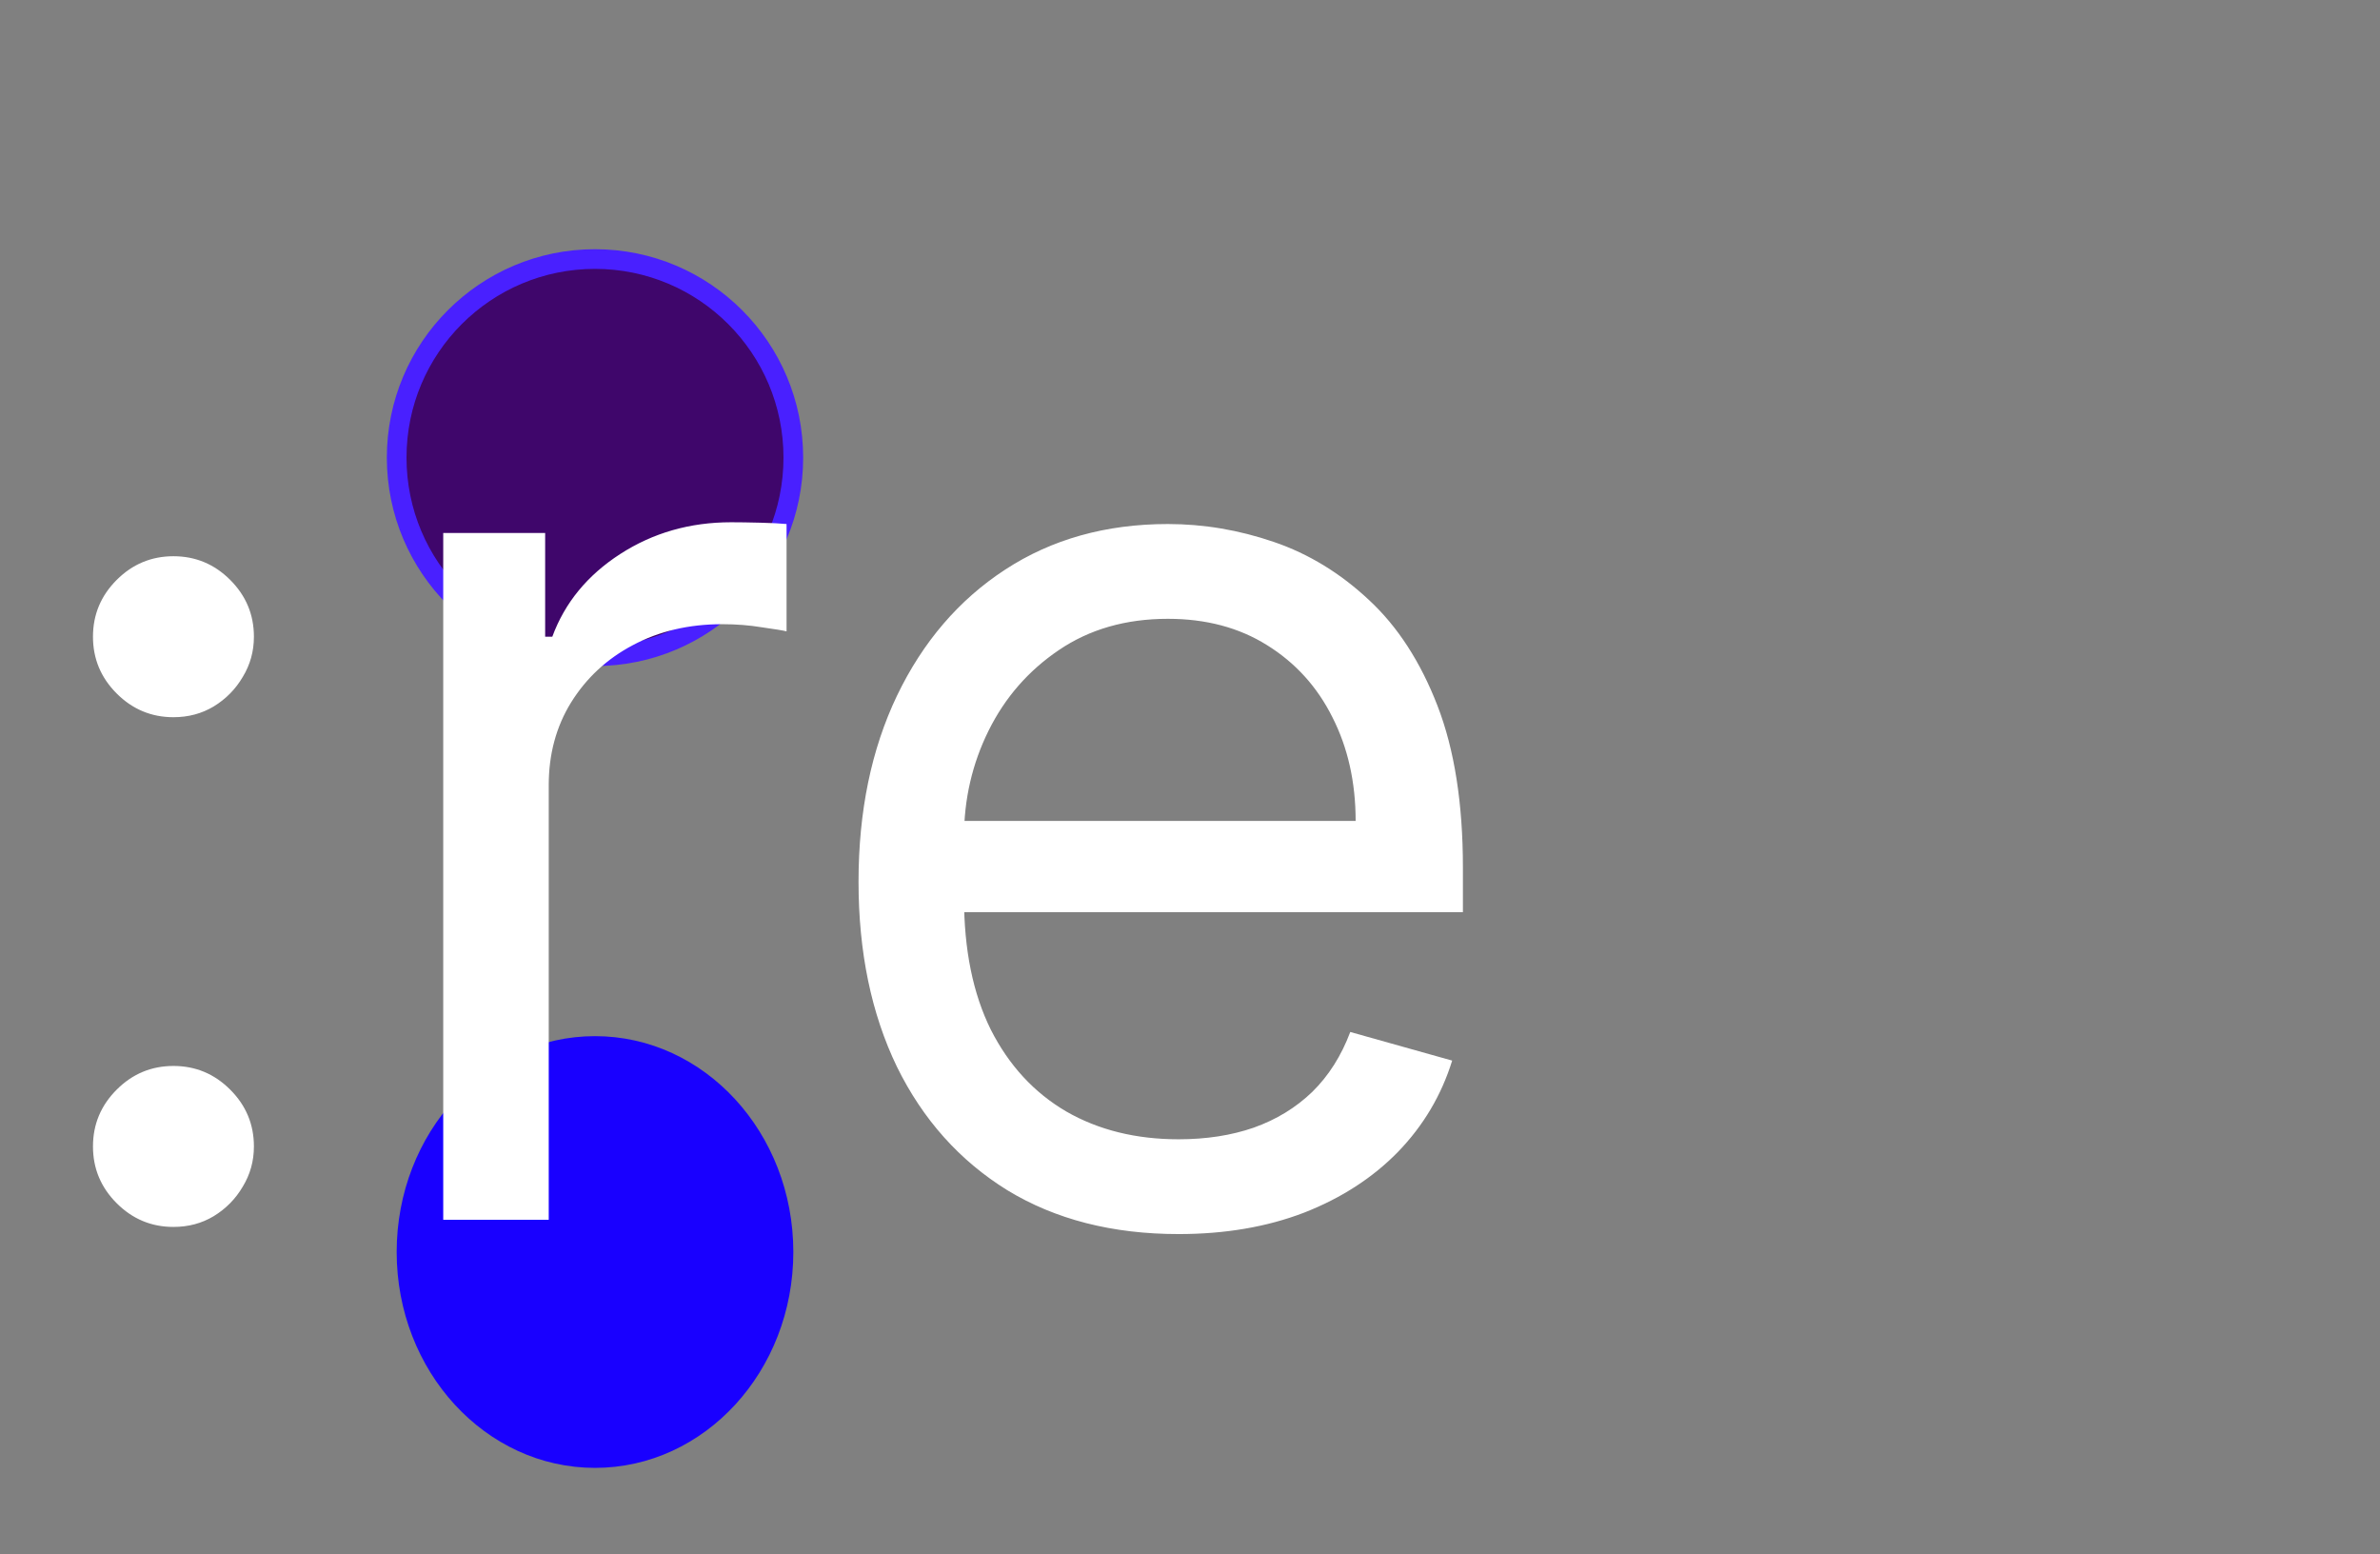 <svg width="121" height="79" viewBox="0 0 121 79" fill="none" xmlns="http://www.w3.org/2000/svg">
<rect x="0" y="0" width="121" height="79" fill="#808080" stroke="none"/>
<path d="M40.333 23.261C40.333 28.836 35.819 33.356 30.25 33.356C24.681 33.356 20.167 28.836 20.167 23.261C20.167 17.686 24.681 13.167 30.25 13.167C35.819 13.167 40.333 17.686 40.333 23.261Z" fill="#3F066B"/>
<path d="M40.333 23.261C40.333 28.836 35.819 33.356 30.25 33.356C24.681 33.356 20.167 28.836 20.167 23.261C20.167 17.686 24.681 13.167 30.25 13.167C35.819 13.167 40.333 17.686 40.333 23.261Z" stroke="#4920FF"/>
<ellipse cx="30.25" cy="63.639" rx="10.083" ry="10.972" fill="#1900FF"/>
<path d="M8.818 62.364C7.697 62.364 6.735 61.962 5.932 61.159C5.129 60.356 4.727 59.394 4.727 58.273C4.727 57.151 5.129 56.189 5.932 55.386C6.735 54.583 7.697 54.182 8.818 54.182C9.939 54.182 10.902 54.583 11.704 55.386C12.508 56.189 12.909 57.151 12.909 58.273C12.909 59.015 12.72 59.697 12.341 60.318C11.977 60.939 11.485 61.439 10.864 61.818C10.258 62.182 9.576 62.364 8.818 62.364ZM8.818 36.455C7.697 36.455 6.735 36.053 5.932 35.25C5.129 34.447 4.727 33.485 4.727 32.364C4.727 31.242 5.129 30.28 5.932 29.477C6.735 28.674 7.697 28.273 8.818 28.273C9.939 28.273 10.902 28.674 11.704 29.477C12.508 30.28 12.909 31.242 12.909 32.364C12.909 33.106 12.72 33.788 12.341 34.409C11.977 35.03 11.485 35.53 10.864 35.909C10.258 36.273 9.576 36.455 8.818 36.455ZM22.534 62V27.091H27.716V32.364H28.079C28.716 30.636 29.867 29.235 31.534 28.159C33.201 27.083 35.08 26.546 37.17 26.546C37.564 26.546 38.057 26.553 38.648 26.568C39.239 26.583 39.686 26.606 39.989 26.636V32.091C39.807 32.045 39.39 31.977 38.739 31.886C38.102 31.78 37.428 31.727 36.716 31.727C35.019 31.727 33.504 32.083 32.17 32.795C30.852 33.492 29.807 34.462 29.034 35.705C28.276 36.932 27.898 38.333 27.898 39.909V62H22.534ZM59.92 62.727C56.557 62.727 53.655 61.985 51.216 60.5C48.792 59 46.92 56.909 45.602 54.227C44.299 51.53 43.648 48.394 43.648 44.818C43.648 41.242 44.299 38.091 45.602 35.364C46.92 32.621 48.754 30.485 51.102 28.954C53.466 27.409 56.224 26.636 59.375 26.636C61.193 26.636 62.989 26.939 64.761 27.546C66.534 28.151 68.148 29.136 69.602 30.5C71.057 31.849 72.216 33.636 73.079 35.864C73.943 38.091 74.375 40.833 74.375 44.091V46.364H47.466V41.727H68.921C68.921 39.758 68.526 38 67.739 36.455C66.966 34.909 65.86 33.689 64.421 32.795C62.996 31.901 61.314 31.454 59.375 31.454C57.239 31.454 55.39 31.985 53.83 33.045C52.284 34.091 51.095 35.455 50.261 37.136C49.428 38.818 49.011 40.621 49.011 42.545V45.636C49.011 48.273 49.466 50.508 50.375 52.341C51.299 54.159 52.58 55.545 54.216 56.5C55.852 57.439 57.754 57.909 59.92 57.909C61.33 57.909 62.602 57.712 63.739 57.318C64.89 56.909 65.883 56.303 66.716 55.5C67.549 54.682 68.193 53.667 68.648 52.455L73.829 53.909C73.284 55.667 72.367 57.212 71.079 58.545C69.792 59.864 68.201 60.894 66.307 61.636C64.413 62.364 62.284 62.727 59.92 62.727Z" fill="white"/>
</svg>
